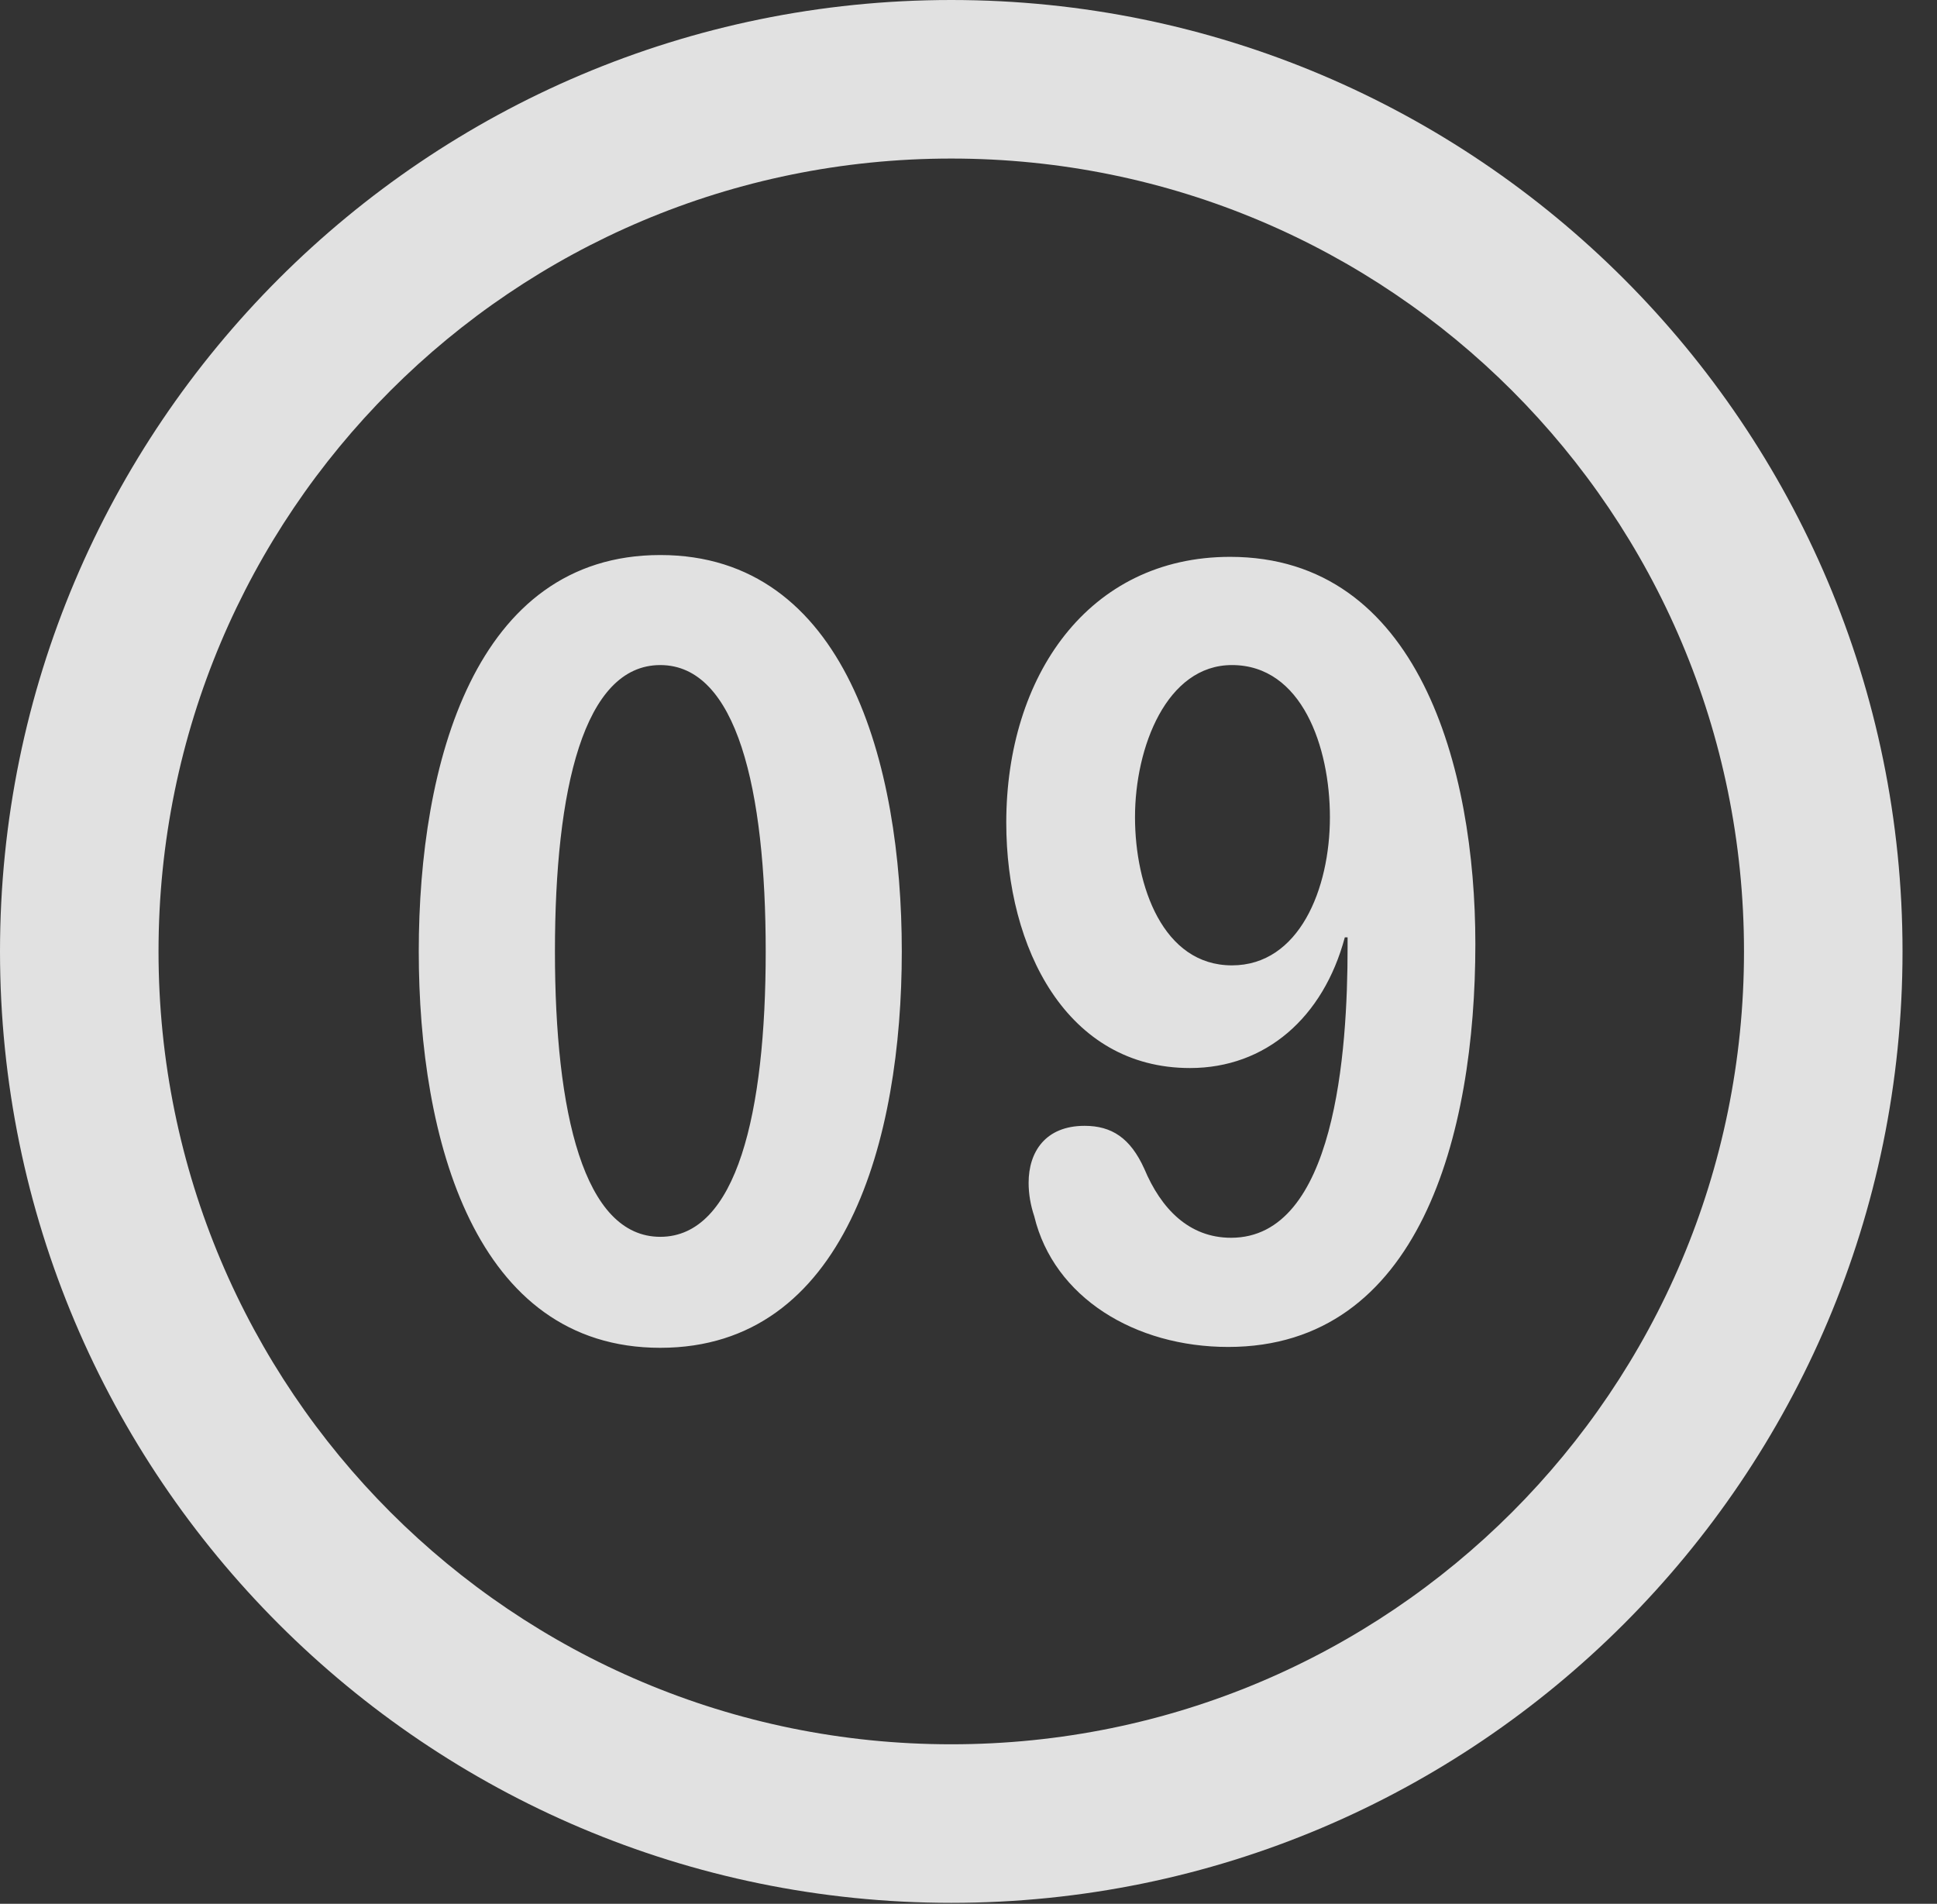 <?xml version="1.0" encoding="UTF-8"?>
<!--Generator: Apple Native CoreSVG 341-->
<!DOCTYPE svg
PUBLIC "-//W3C//DTD SVG 1.1//EN"
       "http://www.w3.org/Graphics/SVG/1.1/DTD/svg11.dtd">
<svg version="1.1" xmlns="http://www.w3.org/2000/svg" xmlns:xlink="http://www.w3.org/1999/xlink" viewBox="0 0 20.283 19.932">
 <rect x="0" y="0" width="20.283" height="19.932" fill="#333333" stroke="none"/>
 <g>
  <rect height="19.932" opacity="0" width="20.283" x="0" y="0"/>
  <path d="M9.961 19.922C15.459 19.922 19.922 15.459 19.922 9.961C19.922 4.463 15.459 0 9.961 0C4.463 0 0 4.463 0 9.961C0 15.459 4.463 19.922 9.961 19.922ZM9.961 18.262C5.371 18.262 1.66 14.551 1.66 9.961C1.66 5.371 5.371 1.66 9.961 1.66C14.551 1.66 18.262 5.371 18.262 9.961C18.262 14.551 14.551 18.262 9.961 18.262Z" fill="white" fill-opacity="0.85"/>
  <path d="M6.914 14.111C8.857 14.111 9.443 11.924 9.443 9.961C9.443 7.998 8.857 5.811 6.914 5.811C4.971 5.811 4.385 7.998 4.385 9.961C4.385 11.924 4.971 14.111 6.914 14.111ZM6.914 12.949C6.113 12.949 5.811 11.65 5.811 9.961C5.811 8.262 6.113 6.963 6.914 6.963C7.715 6.963 8.018 8.262 8.018 9.961C8.018 11.65 7.715 12.949 6.914 12.949ZM12.461 11.182C13.252 11.182 13.857 10.654 14.082 9.814L14.111 9.814C14.111 9.854 14.111 9.893 14.111 9.922C14.111 11.006 13.984 12.959 12.891 12.959C12.451 12.959 12.158 12.656 11.982 12.236C11.836 11.914 11.641 11.787 11.357 11.787C10.947 11.787 10.771 12.06 10.771 12.383C10.771 12.5 10.791 12.617 10.83 12.734C11.035 13.584 11.885 14.102 12.861 14.102C14.863 14.102 15.449 11.885 15.449 9.883C15.449 8.037 14.854 5.83 12.881 5.83C11.396 5.83 10.537 7.08 10.537 8.613C10.537 9.932 11.172 11.182 12.461 11.182ZM12.9 10.107C12.178 10.107 11.885 9.277 11.885 8.555C11.885 7.822 12.217 6.963 12.9 6.963C13.633 6.963 13.926 7.822 13.926 8.555C13.926 9.307 13.604 10.107 12.9 10.107Z" fill="white" fill-opacity="0.85"/>
 </g>
</svg>
